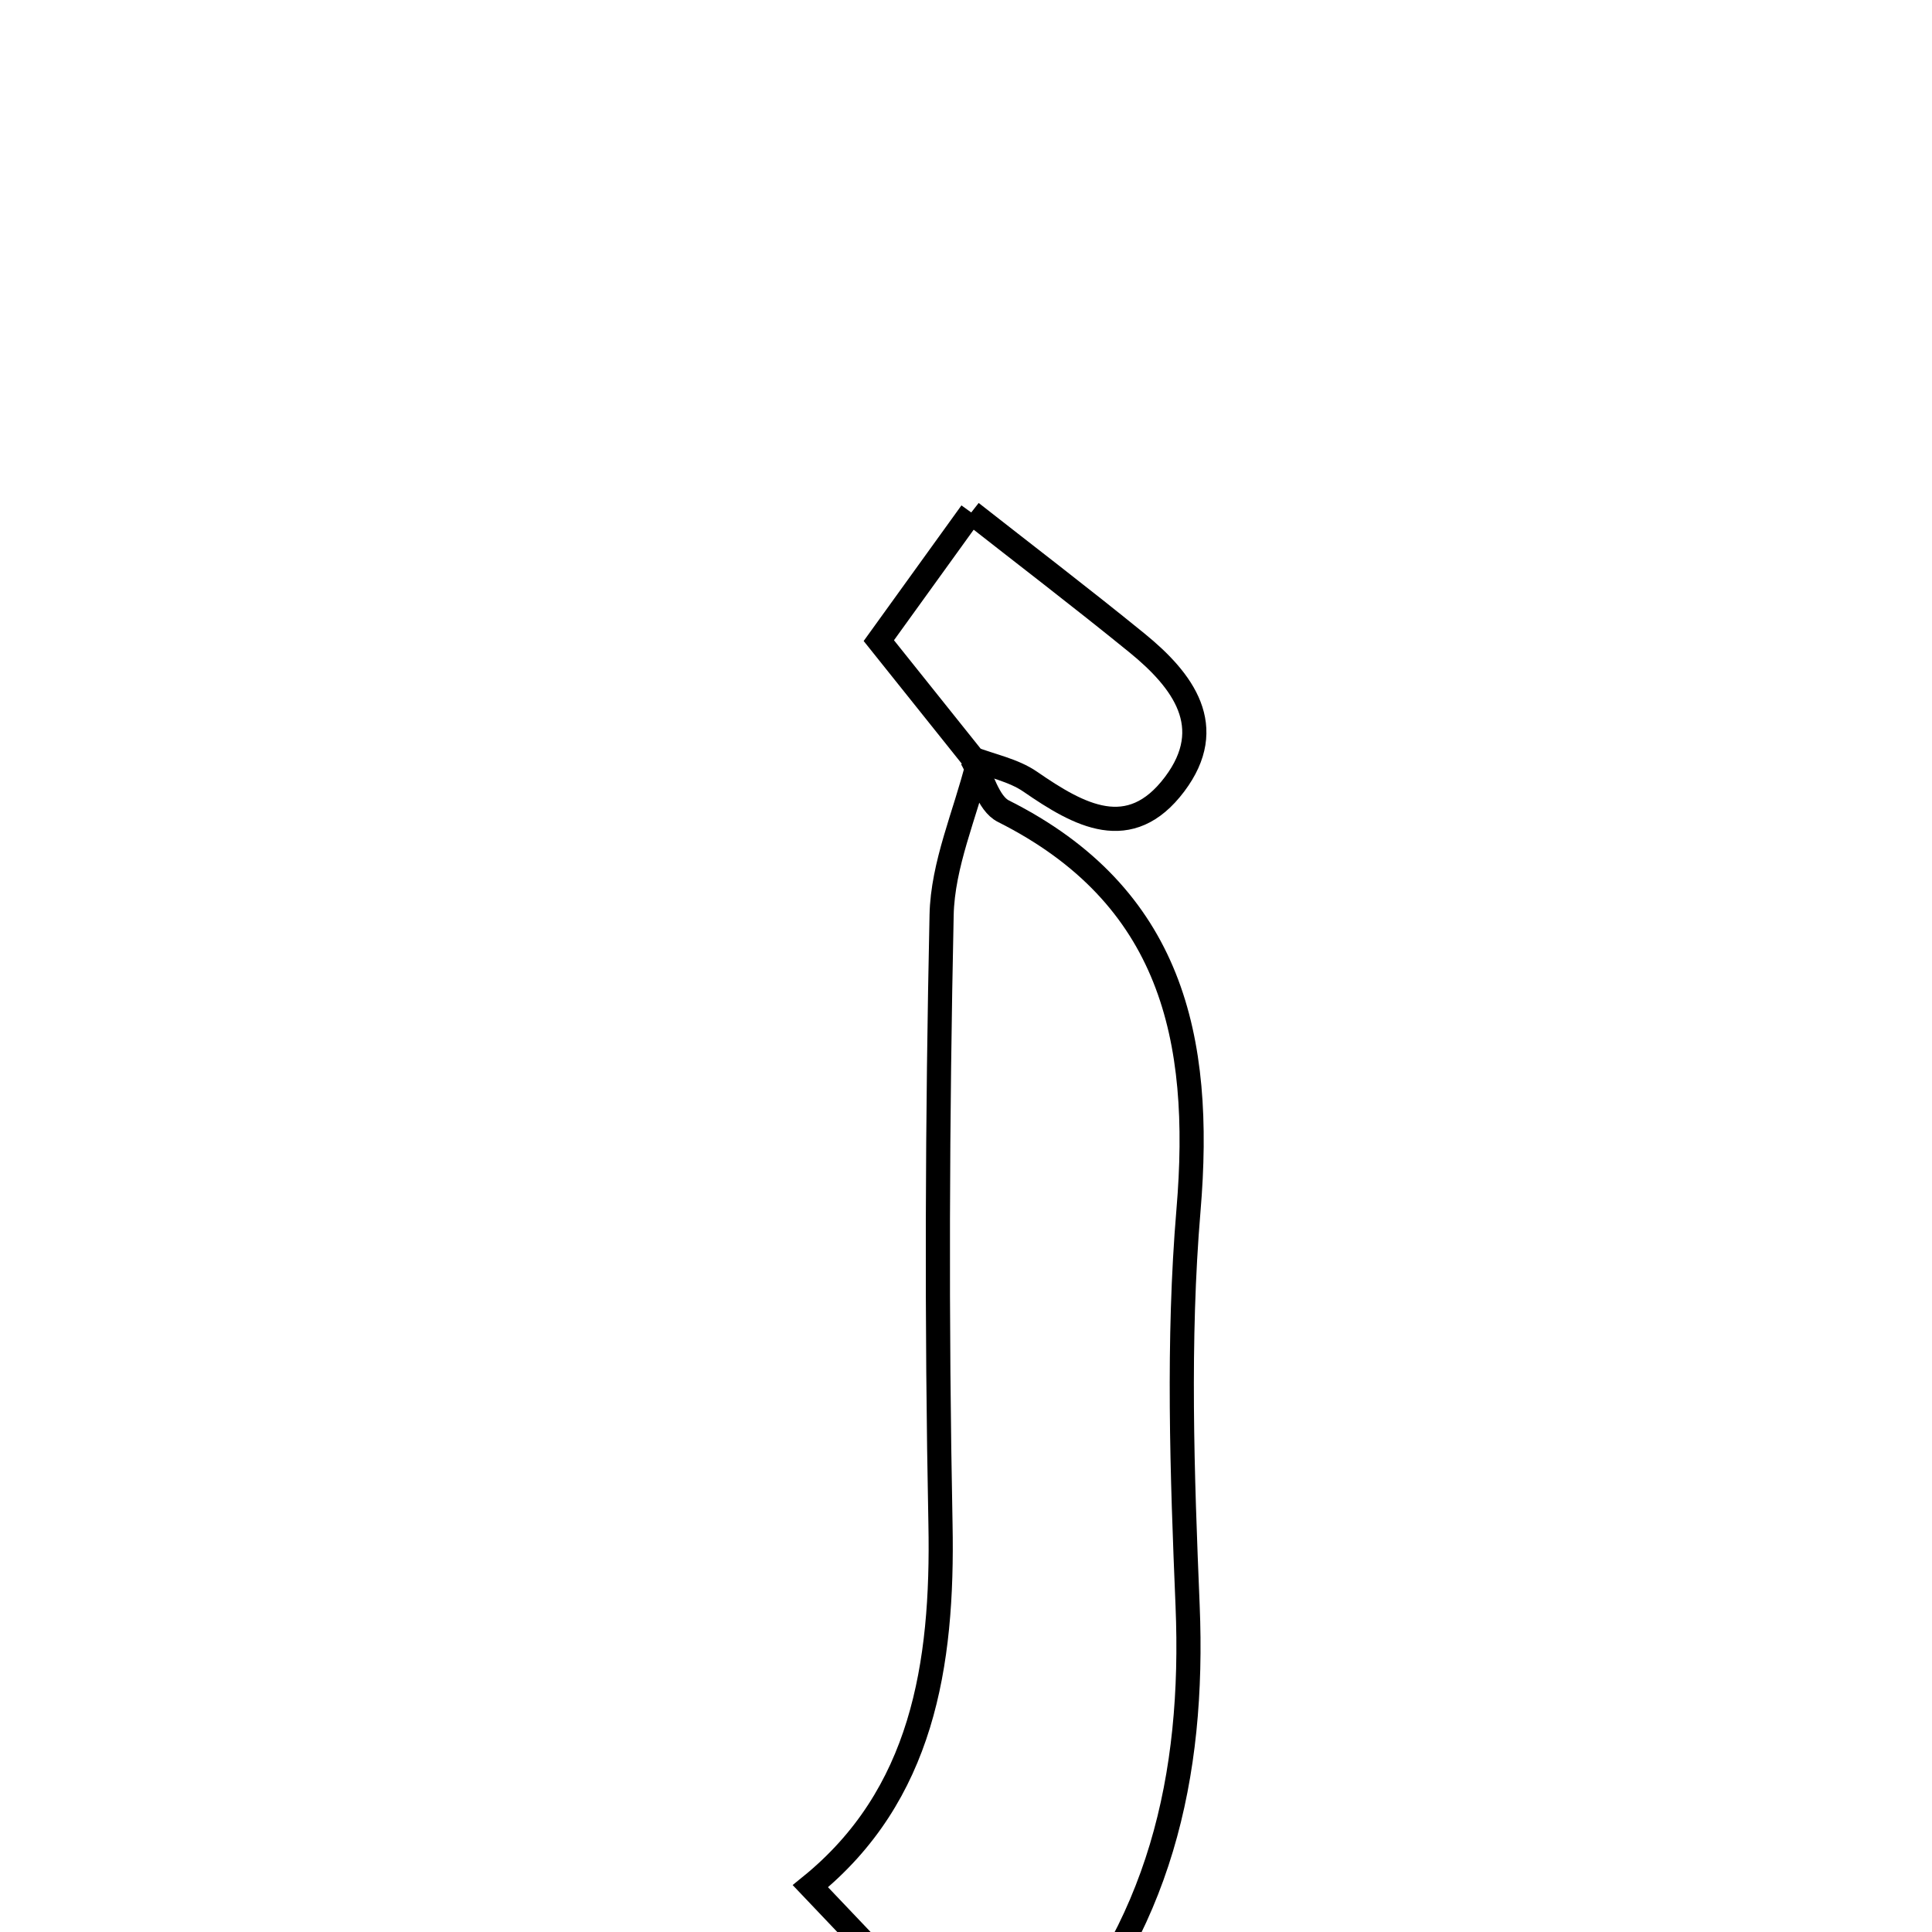 <svg xmlns="http://www.w3.org/2000/svg" viewBox="0.0 0.0 24.0 24.0" height="200px" width="200px"><path fill="none" stroke="black" stroke-width=".3" stroke-opacity="1.0"  filling="0" d="M12.065 6.366 C12.686 6.854 13.414 7.41 14.125 7.988 C14.697 8.454 15.128 9.028 14.592 9.741 C14.034 10.483 13.404 10.128 12.799 9.711 C12.589 9.566 12.315 9.514 12.069 9.419 L12.145 9.494 C11.732 8.977 11.318 8.459 10.917 7.958 C11.254 7.49 11.604 7.005 12.065 6.366"></path>
<path fill="none" stroke="black" stroke-width=".3" stroke-opacity="1.0"  filling="0" d="M12.069 9.419 C12.198 9.644 12.271 9.98 12.465 10.077 C14.555 11.128 14.944 12.891 14.764 15.031 C14.627 16.659 14.685 18.311 14.753 19.948 C14.84 22.064 14.407 23.977 12.924 25.566 C12.648 25.566 12.373 25.566 12.097 25.566 C11.454 24.89 10.81 24.213 10.067 23.431 C11.457 22.304 11.717 20.691 11.683 18.936 C11.633 16.414 11.643 13.889 11.697 11.367 C11.71 10.74 11.989 10.118 12.145 9.495 L12.069 9.419"></path></svg>